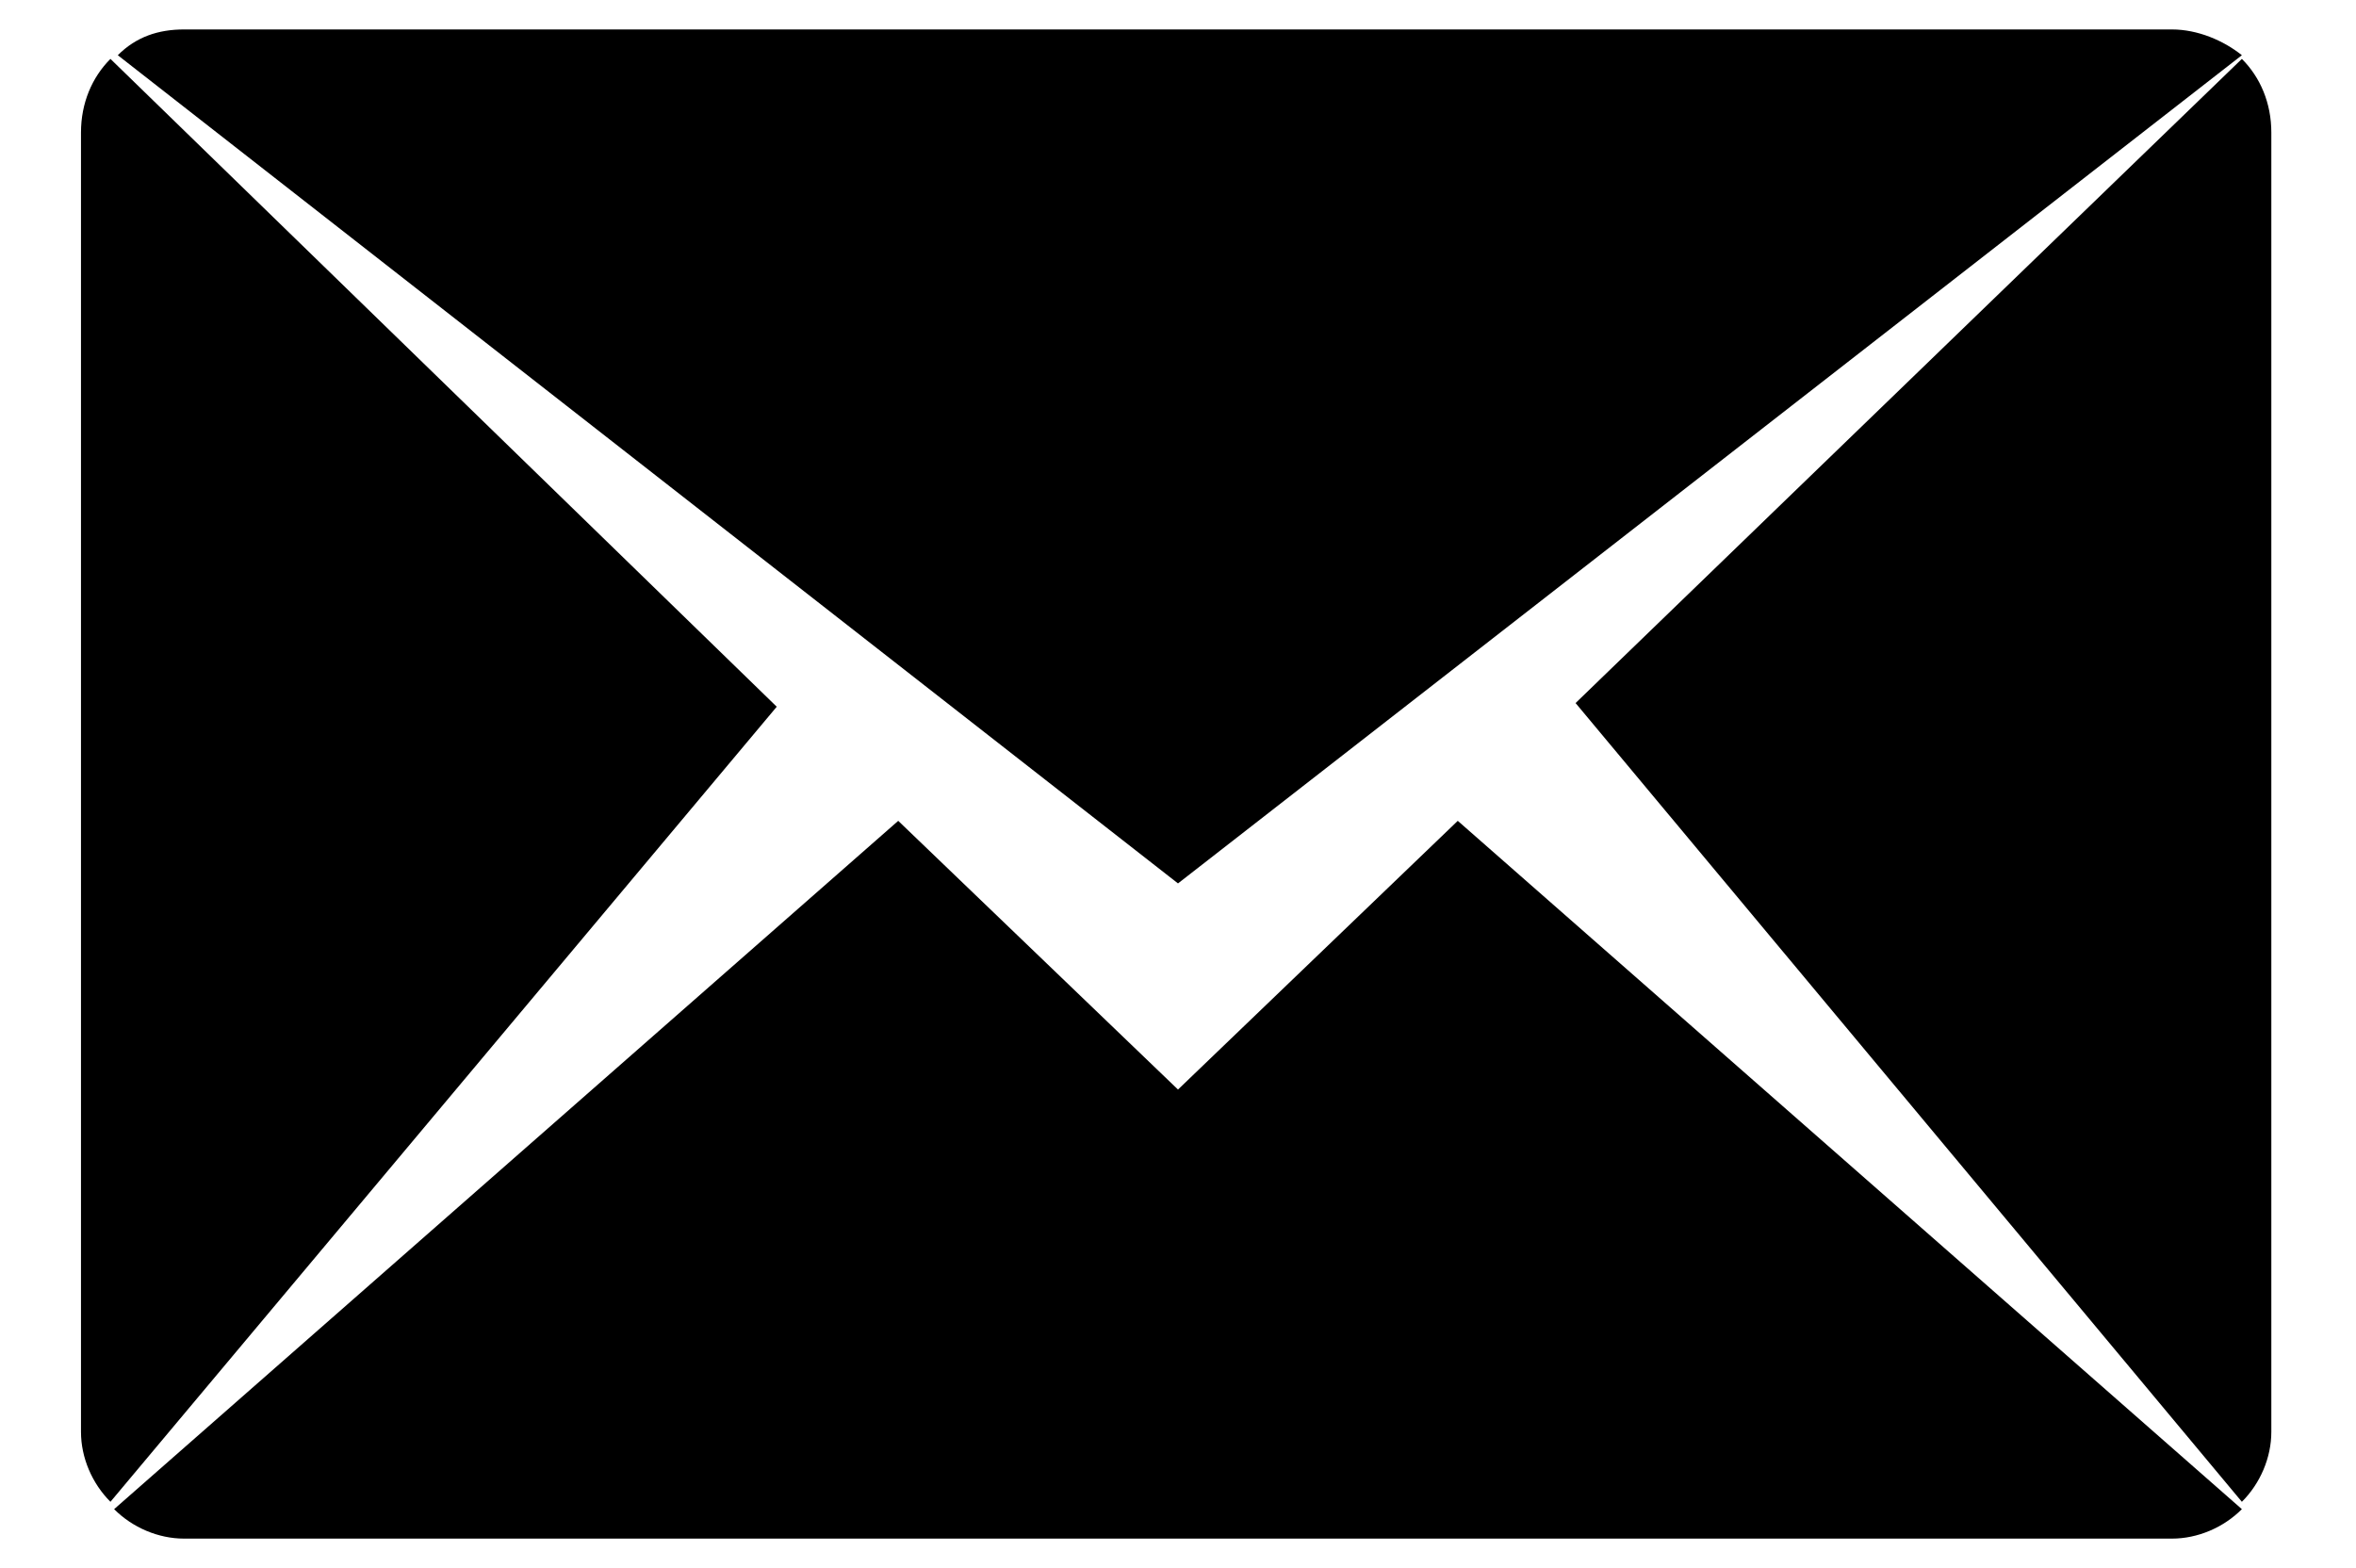 <?xml version="1.0" encoding="utf-8"?>
<!-- Generator: Adobe Illustrator 18.1.0, SVG Export Plug-In . SVG Version: 6.00 Build 0)  -->
<!DOCTYPE svg PUBLIC "-//W3C//DTD SVG 1.1//EN" "http://www.w3.org/Graphics/SVG/1.1/DTD/svg11.dtd">
<svg version="1.1" id="Layer_1" xmlns="http://www.w3.org/2000/svg" xmlns:xlink="http://www.w3.org/1999/xlink" x="0px" y="0px"
	 viewBox="0 0 64 42.6" enable-background="new 0 0 64 42.6" xml:space="preserve">
<path id="MAIL_2_" fill-rule="evenodd" clip-rule="evenodd" d="M42.8,19.1L60.9,1.6c0.5,0.5,0.8,1.2,0.8,2v35.3
	c0,0.7-0.3,1.4-0.8,1.9L42.8,19.1z M3.2,1.5C3.7,1,4.3,0.8,5,0.8h54c0.7,0,1.4,0.3,1.9,0.7L32,24L3.2,1.5z M3,40.8
	c-0.5-0.5-0.8-1.2-0.8-1.9V3.6c0-0.8,0.3-1.5,0.8-2l18.1,17.6L3,40.8z M32,29.6l7.6-7.3l21.3,18.7c-0.5,0.5-1.2,0.8-1.9,0.8H5
	c-0.7,0-1.4-0.3-1.9-0.8l21.3-18.7L32,29.6z"/>
</svg>
